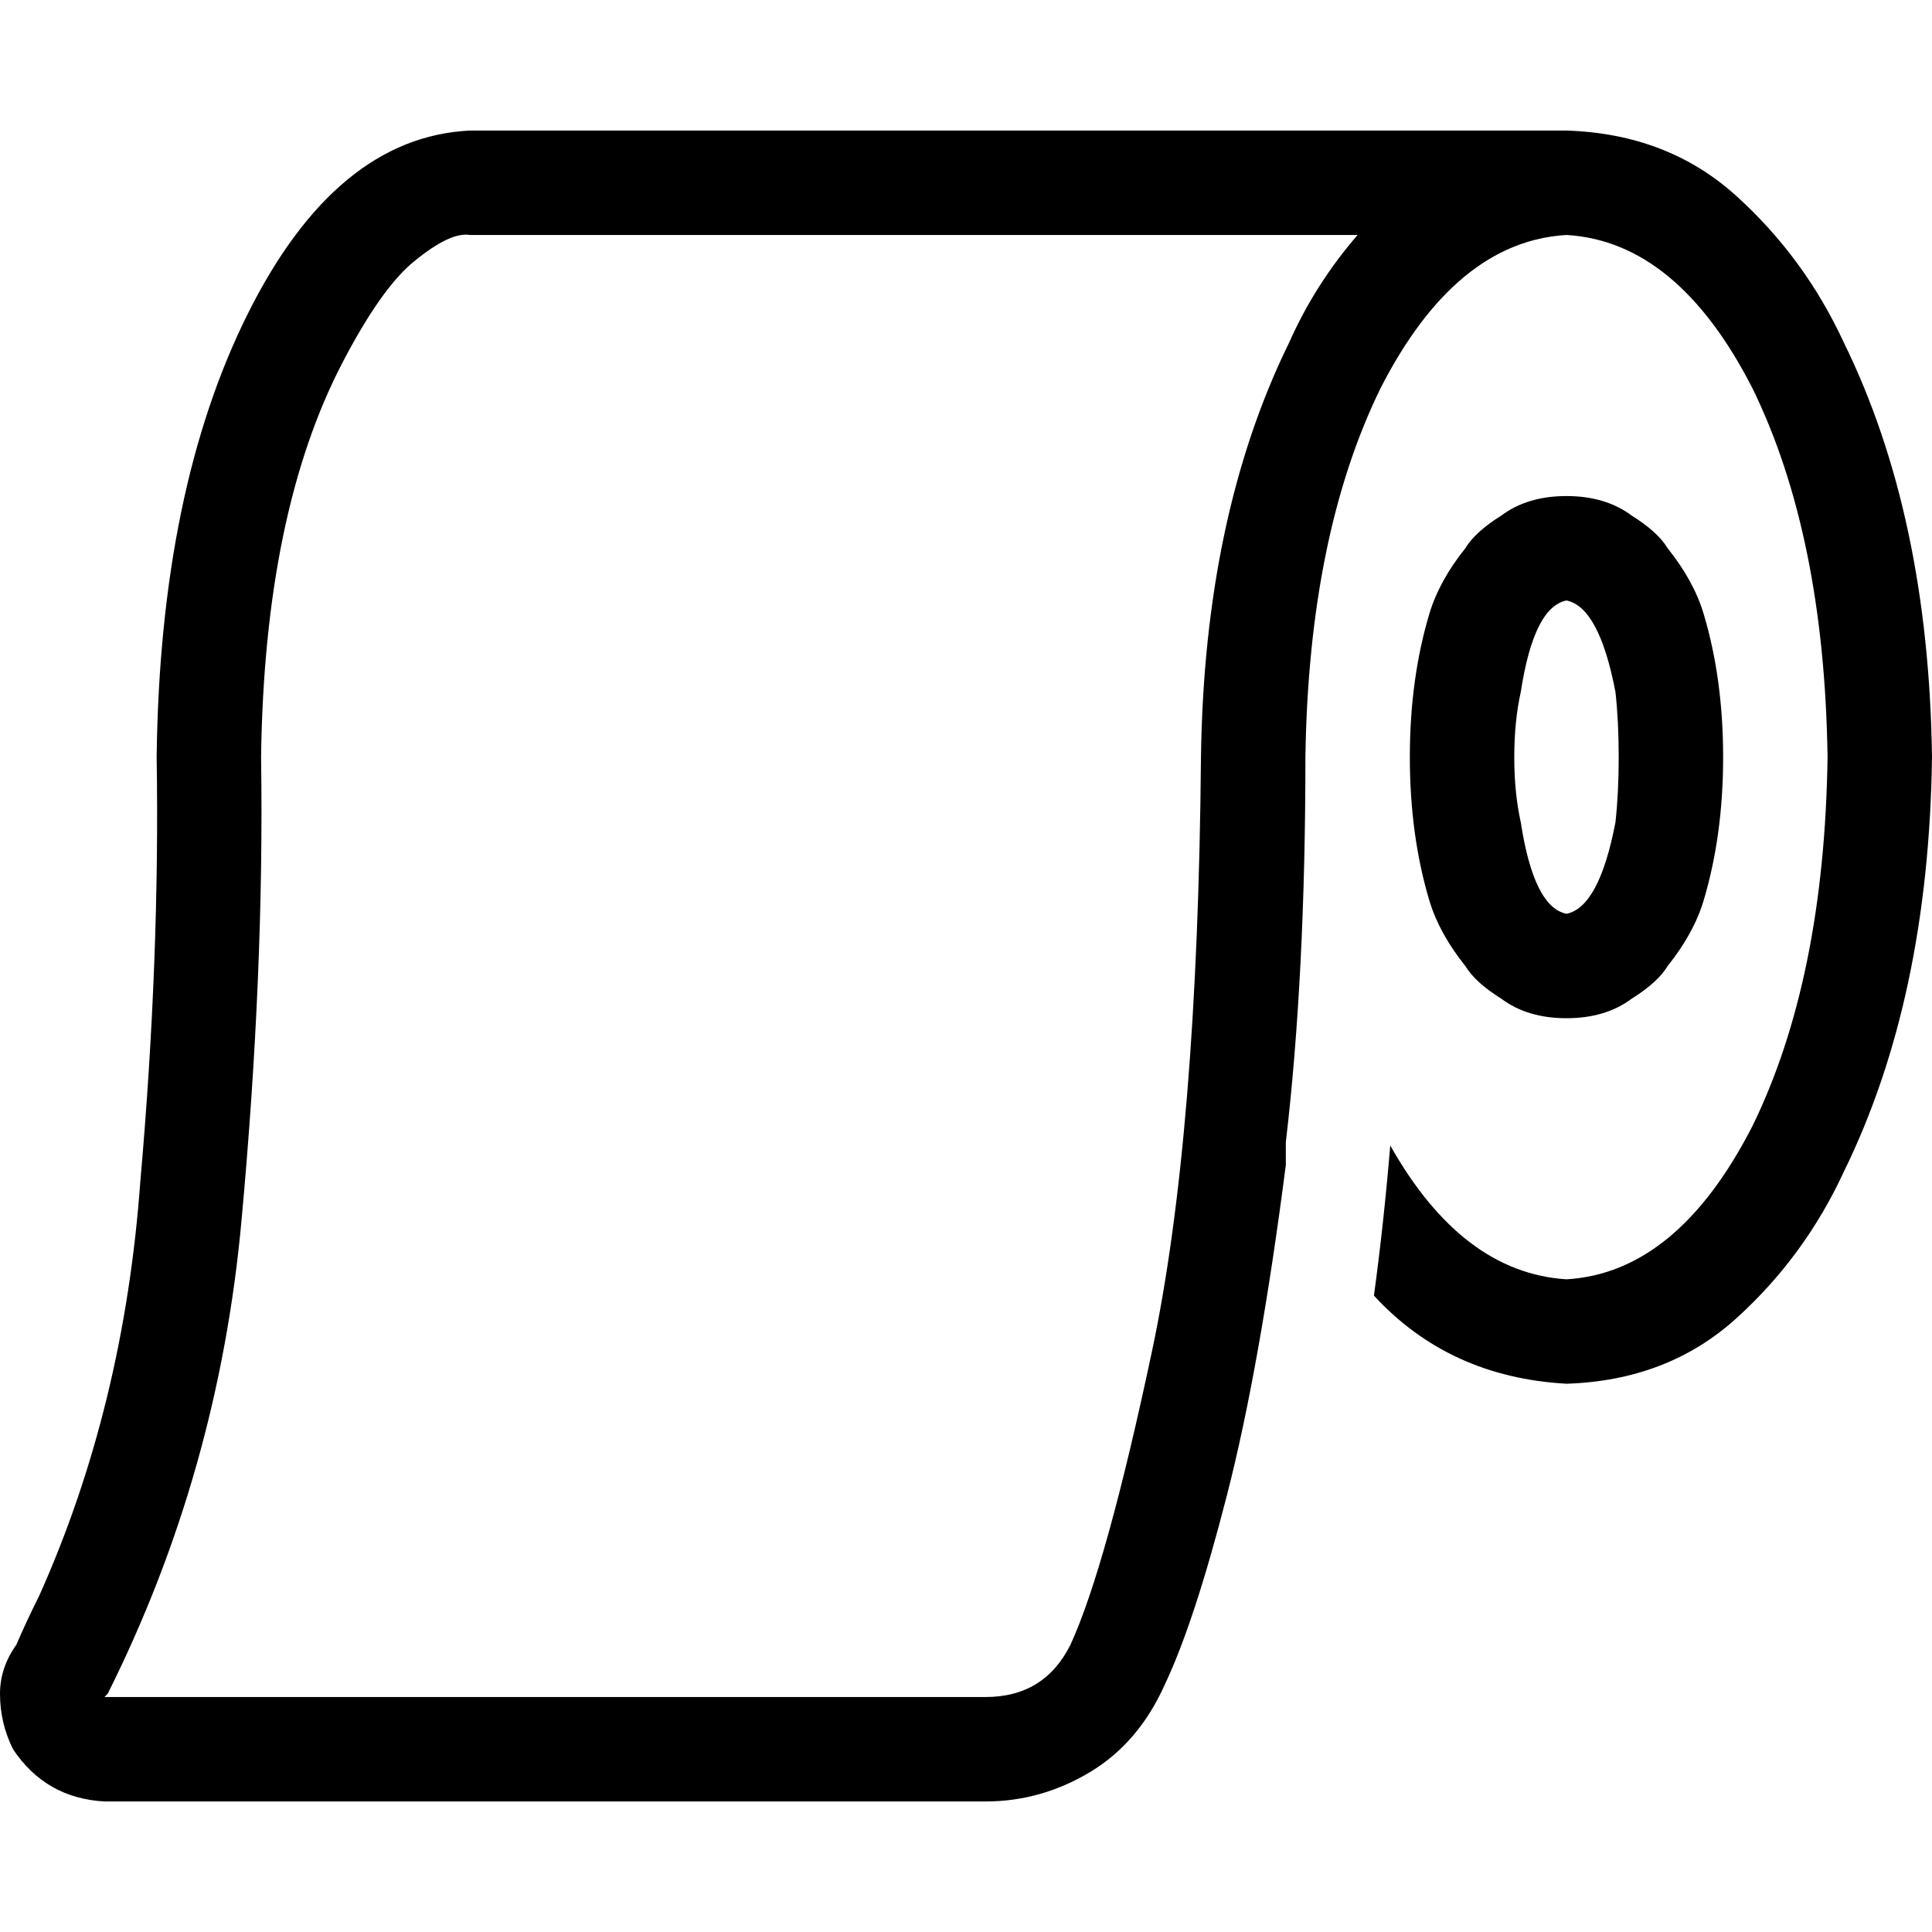 <svg xmlns="http://www.w3.org/2000/svg" viewBox="0 0 512 512">
  <path d="M 4.324 435.892 Q 0 441.946 0 448.865 Q 0 456.649 3.459 463.568 Q 12.108 476.541 27.676 477.405 L 261.189 477.405 L 261.189 477.405 Q 275.892 477.405 288.865 469.622 Q 301.838 461.838 308.757 446.27 Q 316.541 429.838 325.189 396.108 Q 333.838 362.378 340.757 308.757 Q 340.757 307.027 340.757 305.297 Q 340.757 303.568 340.757 302.703 Q 345.946 258.595 345.946 200.649 Q 346.811 141.838 365.838 102.919 Q 385.73 64 415.135 62.27 Q 444.541 64 464.432 102.919 Q 483.459 141.838 484.324 200.649 Q 483.459 259.459 464.432 298.378 Q 444.541 337.297 415.135 339.027 Q 387.459 337.297 368.432 303.568 Q 366.703 324.324 364.108 343.351 Q 384 364.973 415.135 366.703 Q 441.946 365.838 460.108 349.405 Q 478.27 332.973 488.649 310.486 Q 511.135 264.649 512 200.649 Q 511.135 136.649 488.649 90.811 Q 478.27 68.324 460.108 51.892 Q 441.946 35.459 415.135 34.595 L 387.459 34.595 L 124.541 34.595 Q 89.081 36.324 65.73 83.027 Q 42.378 129.73 41.514 200.649 Q 42.378 254.27 37.189 313.081 Q 32.865 372.757 10.378 422.919 Q 6.919 429.838 4.324 435.892 L 4.324 435.892 L 4.324 435.892 Z M 359.784 62.27 Q 348.541 75.243 341.622 90.811 Q 319.135 136.649 318.27 200.649 Q 317.405 300.973 305.297 358.054 Q 293.189 415.135 283.676 435.892 Q 276.757 449.73 261.189 449.73 L 27.676 449.73 L 27.676 449.73 L 27.676 449.73 L 27.676 449.73 Q 27.676 449.73 28.541 448.865 Q 57.946 390.054 64 323.459 Q 70.054 257.73 69.189 200.649 Q 70.054 135.784 90.811 96 Q 101.189 76.108 109.838 69.189 Q 119.351 61.405 124.541 62.27 L 359.784 62.27 L 359.784 62.27 Z M 403.027 217.946 Q 401.297 210.162 401.297 200.649 Q 401.297 191.135 403.027 183.351 Q 406.486 160.865 415.135 159.135 Q 423.784 160.865 428.108 183.351 Q 428.973 191.135 428.973 200.649 Q 428.973 210.162 428.108 217.946 Q 423.784 240.432 415.135 242.162 Q 406.486 240.432 403.027 217.946 L 403.027 217.946 Z M 441.946 256 Q 448.865 247.351 451.459 238.703 Q 456.649 221.405 456.649 200.649 Q 456.649 179.892 451.459 162.595 Q 448.865 153.946 441.946 145.297 Q 439.351 140.973 432.432 136.649 Q 425.514 131.459 415.135 131.459 Q 404.757 131.459 397.838 136.649 Q 390.919 140.973 388.324 145.297 Q 381.405 153.946 378.811 162.595 Q 373.622 179.892 373.622 200.649 Q 373.622 221.405 378.811 238.703 Q 381.405 247.351 388.324 256 Q 390.919 260.324 397.838 264.649 Q 404.757 269.838 415.135 269.838 Q 425.514 269.838 432.432 264.649 Q 439.351 260.324 441.946 256 L 441.946 256 Z" />
</svg>